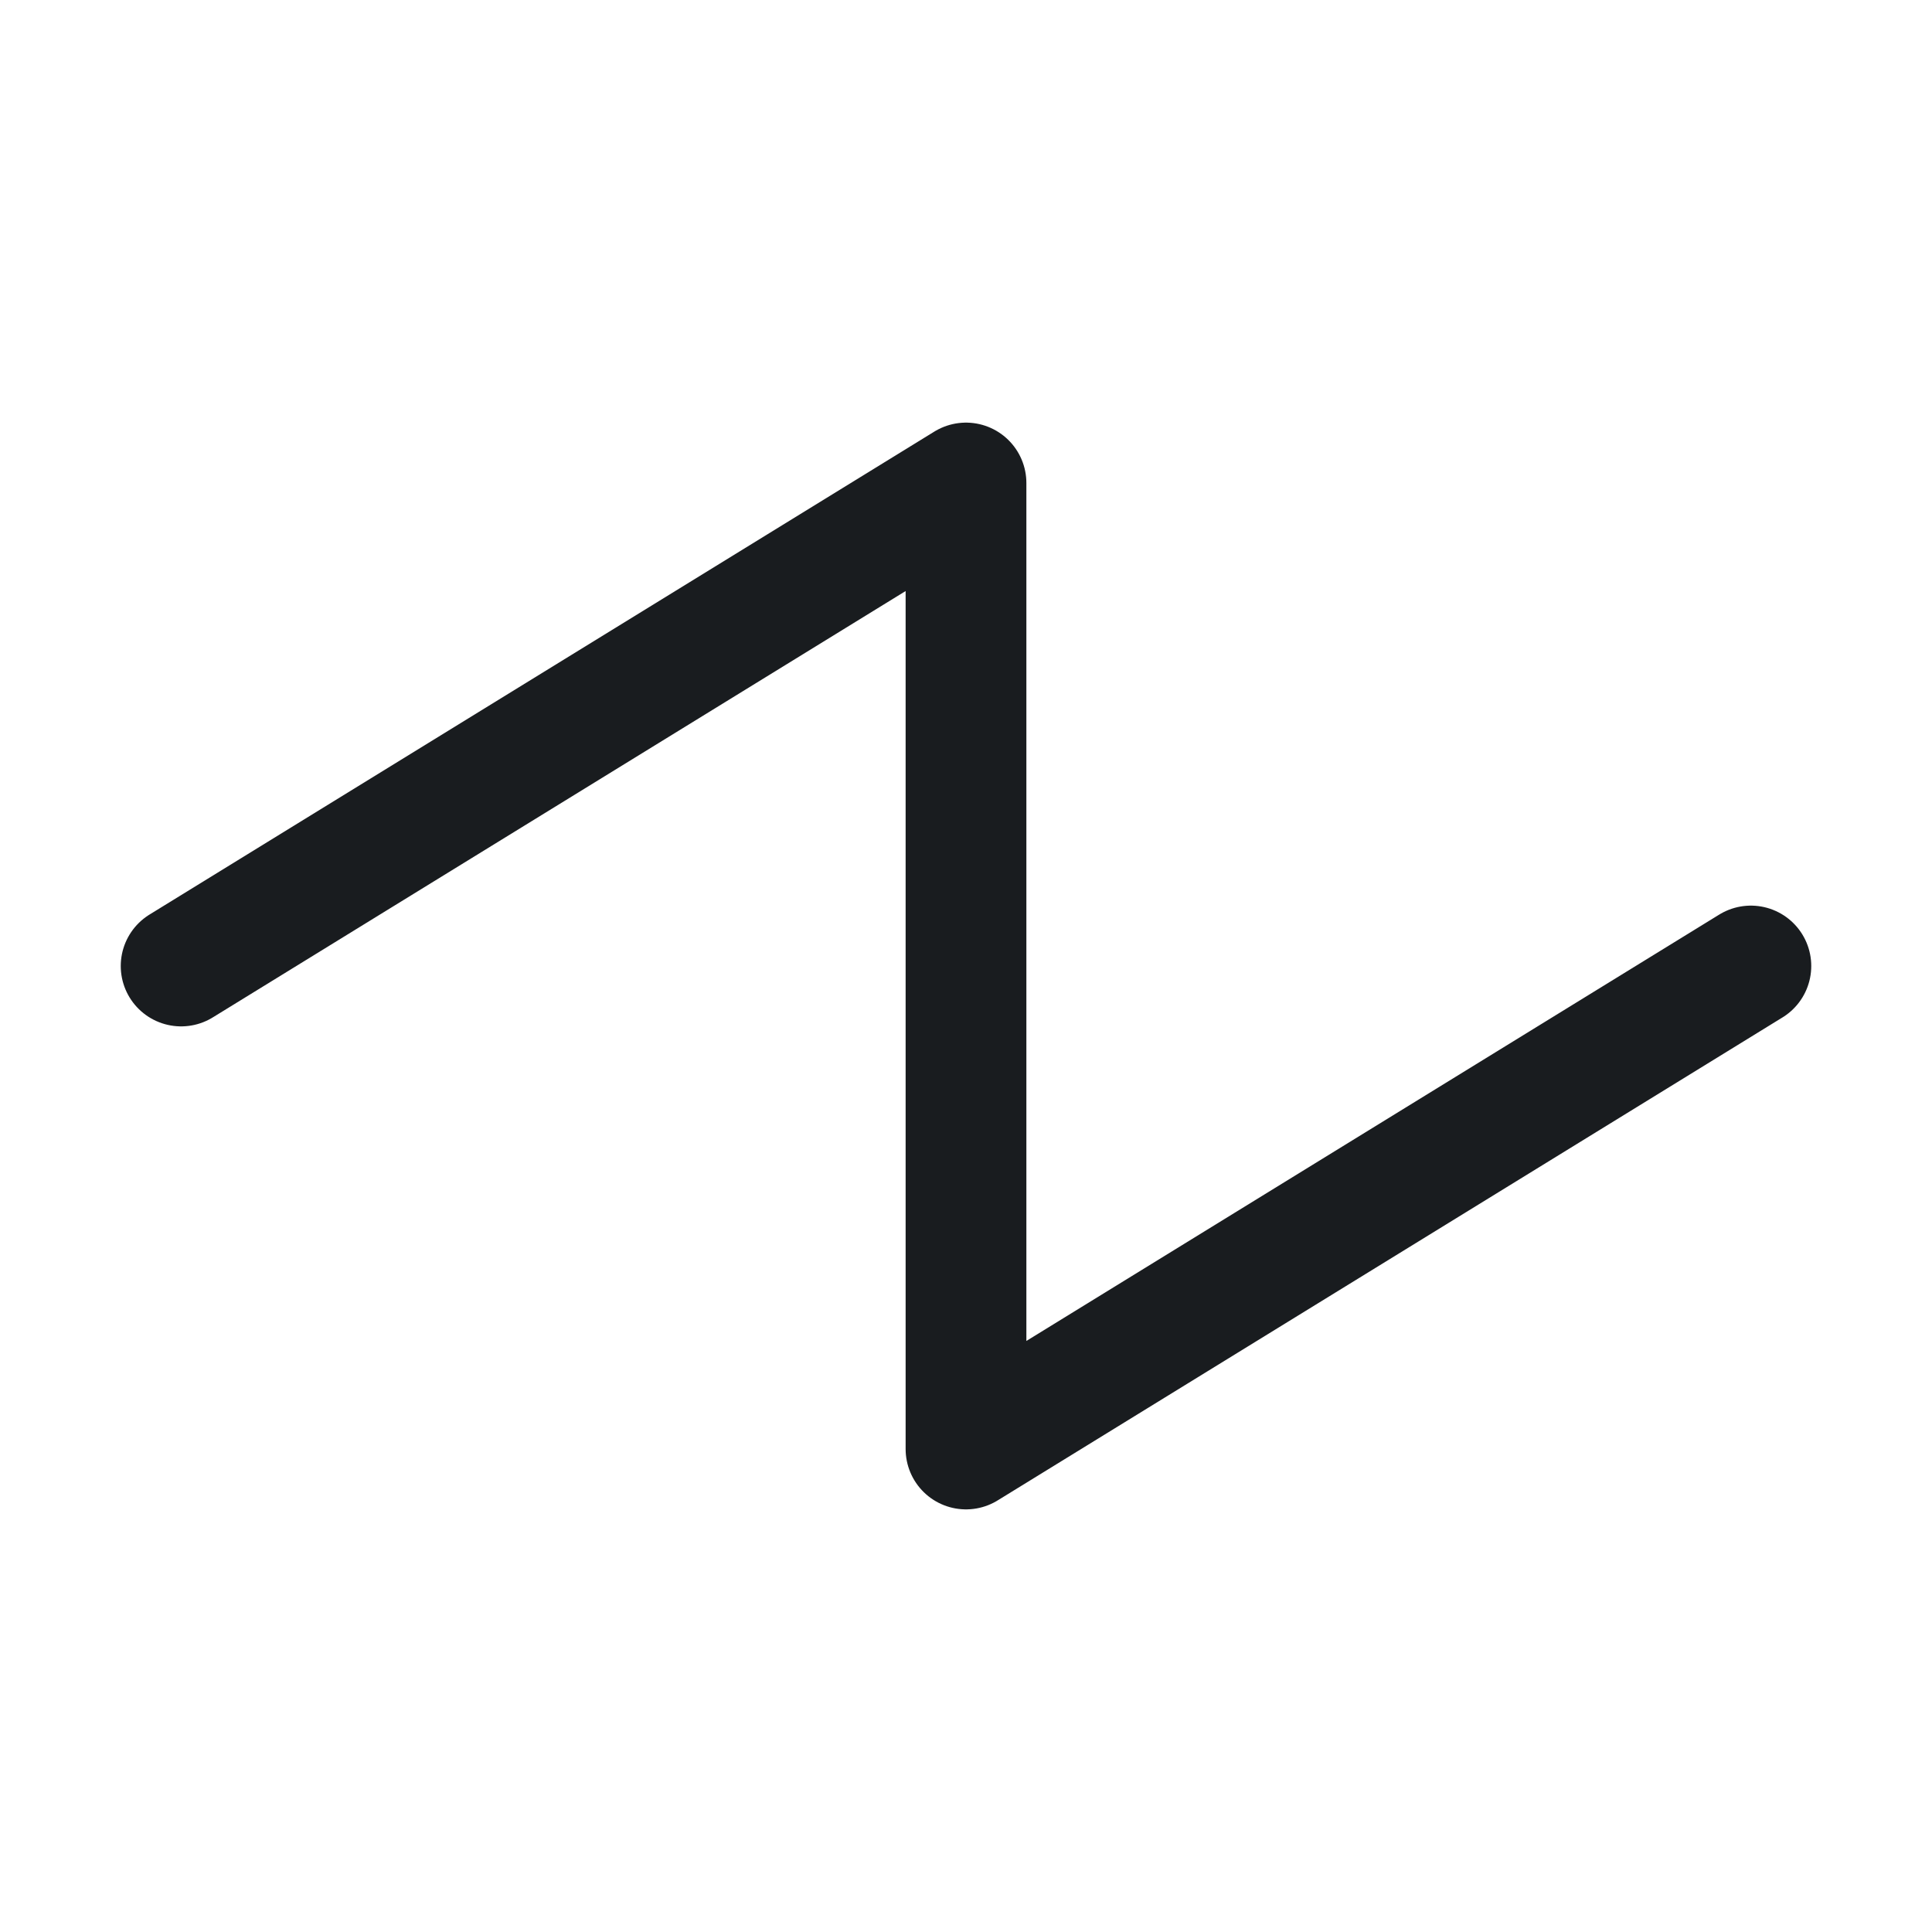 <svg width="24" height="24" viewBox="0 0 24 24" fill="none" xmlns="http://www.w3.org/2000/svg">
<path d="M2.25 12L12 6V18L21.75 12" stroke="#191C1F" stroke-width="1.5" stroke-linecap="round" stroke-linejoin="round"/>
</svg>
